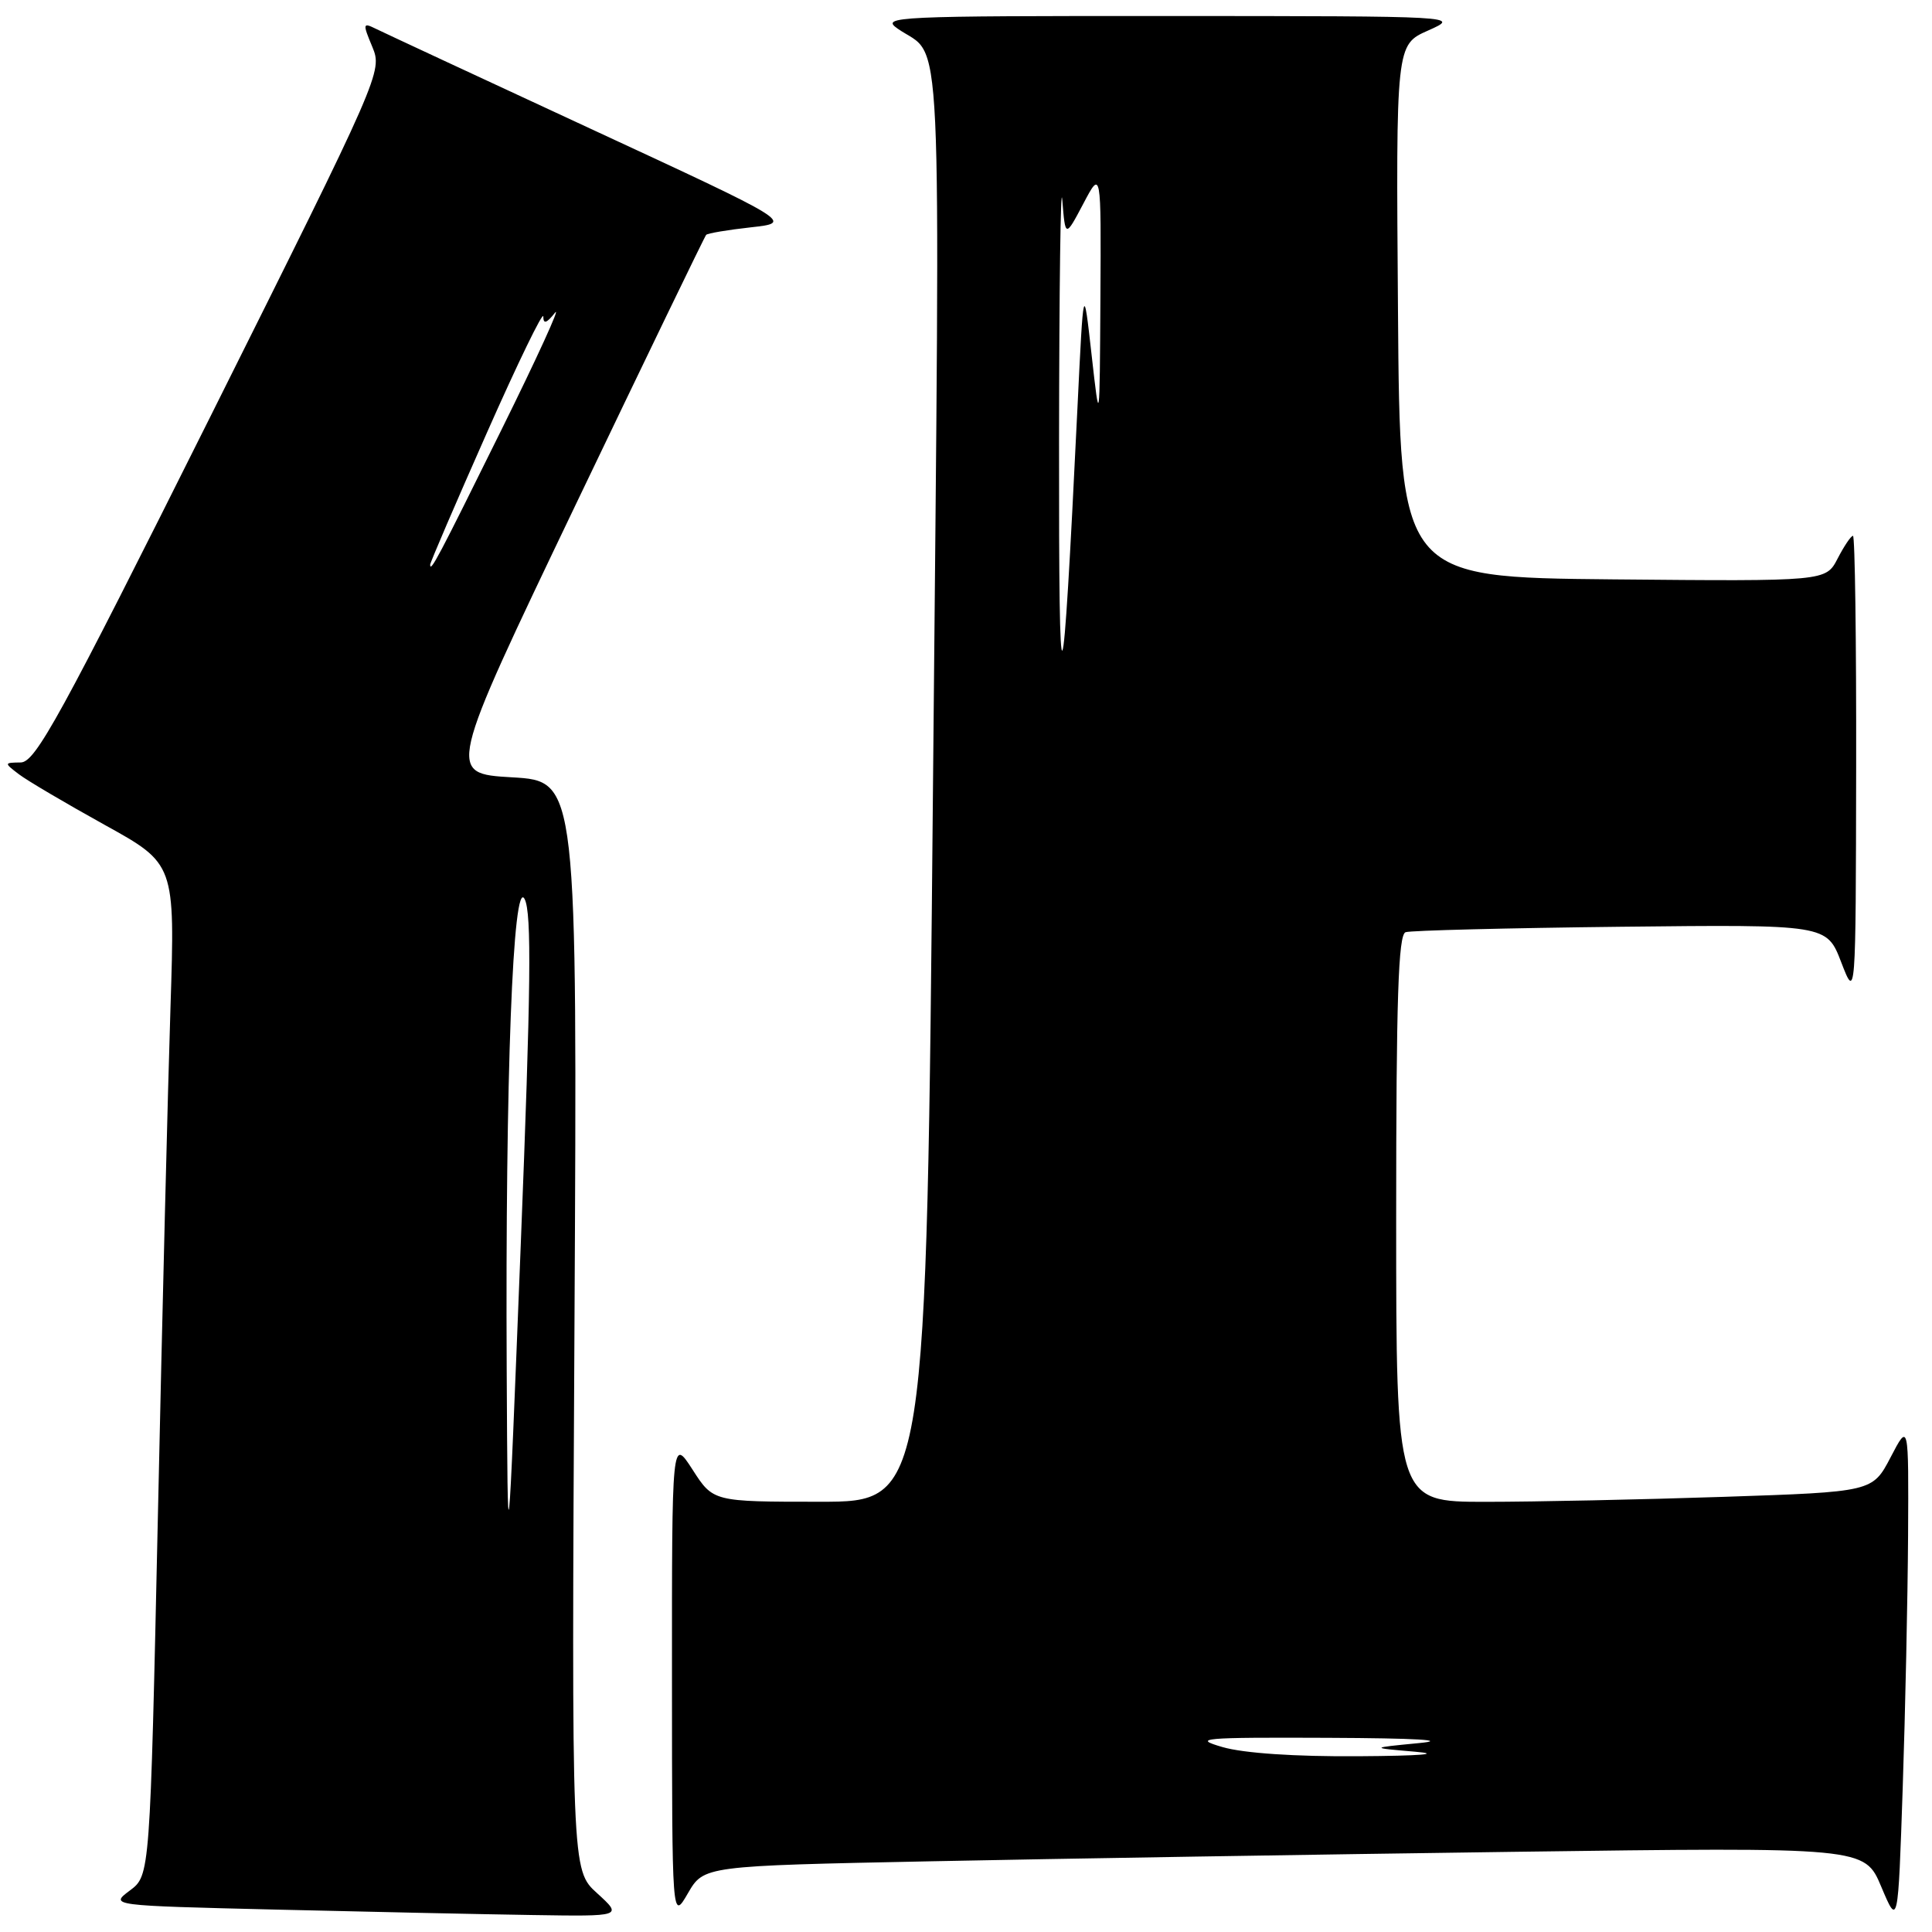 <?xml version="1.0" encoding="UTF-8" standalone="no"?>
<!DOCTYPE svg PUBLIC "-//W3C//DTD SVG 1.1//EN" "http://www.w3.org/Graphics/SVG/1.1/DTD/svg11.dtd" >
<svg xmlns="http://www.w3.org/2000/svg" xmlns:xlink="http://www.w3.org/1999/xlink" version="1.1" viewBox="0 0 256 256">
 <g >
 <path fill="currentColor"
d=" M 252.83 203.50 C 252.91 188.50 252.91 188.50 250.52 193.09 C 248.12 197.68 248.12 197.68 228.40 198.34 C 217.55 198.70 203.35 199.00 196.84 199.00 C 185.00 199.00 185.00 199.00 185.00 161.47 C 185.00 132.33 185.28 123.84 186.25 123.52 C 186.94 123.29 199.77 122.97 214.77 122.80 C 242.05 122.50 242.05 122.50 243.97 127.50 C 245.90 132.50 245.90 132.50 245.95 101.75 C 245.98 84.84 245.79 71.00 245.53 71.00 C 245.26 71.00 244.35 72.36 243.49 74.02 C 241.93 77.03 241.93 77.03 213.72 76.77 C 185.50 76.50 185.50 76.50 185.24 41.21 C 184.97 5.93 184.97 5.93 189.24 4.04 C 193.50 2.14 193.50 2.14 155.00 2.12 C 118.50 2.11 116.63 2.19 118.95 3.80 C 124.99 8.00 124.59 -0.51 123.63 103.75 C 122.75 199.00 122.75 199.00 108.63 198.99 C 94.50 198.99 94.50 198.99 91.77 194.74 C 89.03 190.50 89.03 190.50 89.04 222.50 C 89.05 254.50 89.05 254.50 91.15 250.87 C 93.26 247.24 93.26 247.24 123.38 246.63 C 139.95 246.29 174.55 245.73 200.28 245.38 C 247.07 244.75 247.07 244.75 249.28 250.01 C 251.50 255.27 251.50 255.27 252.12 236.89 C 252.46 226.77 252.78 211.75 252.83 203.50 Z  M 79.12 250.86 C 75.73 247.79 75.73 247.79 76.12 175.64 C 76.50 103.50 76.50 103.50 67.86 103.00 C 59.23 102.50 59.23 102.50 76.22 67.00 C 85.57 47.48 93.37 31.33 93.57 31.12 C 93.76 30.91 96.44 30.46 99.51 30.12 C 105.10 29.50 105.10 29.50 78.30 17.08 C 63.56 10.25 50.70 4.26 49.73 3.78 C 48.08 2.97 48.05 3.14 49.33 6.20 C 50.69 9.48 50.53 9.83 27.85 55.25 C 7.95 95.08 4.70 101.00 2.75 101.03 C 0.53 101.06 0.52 101.08 2.50 102.59 C 3.60 103.43 8.71 106.44 13.85 109.29 C 23.20 114.46 23.20 114.46 22.59 133.48 C 22.25 143.94 21.50 174.10 20.93 200.50 C 19.88 248.50 19.88 248.50 17.21 250.50 C 14.54 252.50 14.54 252.50 36.52 253.03 C 48.61 253.32 63.90 253.65 70.50 253.75 C 82.50 253.94 82.50 253.94 79.12 250.86 Z  M 162.00 231.50 C 157.92 230.32 159.23 230.20 176.00 230.27 C 187.68 230.32 192.11 230.58 188.00 230.97 C 181.50 231.60 181.50 231.60 187.50 232.11 C 191.16 232.42 188.23 232.66 180.00 232.71 C 171.60 232.77 164.80 232.31 162.00 231.50 Z  M 140.33 58.50 C 140.35 38.15 140.54 23.75 140.76 26.50 C 141.16 31.50 141.16 31.50 143.54 27.00 C 145.91 22.50 145.91 22.50 145.81 39.50 C 145.71 56.50 145.71 56.50 144.64 47.00 C 143.57 37.50 143.57 37.50 142.77 54.00 C 140.75 95.74 140.29 96.58 140.33 58.50 Z  M 67.14 181.50 C 66.95 142.85 67.97 116.07 69.52 119.14 C 70.46 120.99 70.35 130.90 69.00 165.00 C 67.28 208.50 67.28 208.50 67.14 181.50 Z  M 57.00 74.82 C 57.00 74.54 60.37 66.70 64.49 57.40 C 68.60 48.11 71.98 41.15 71.99 41.94 C 72.00 42.98 72.42 42.85 73.54 41.44 C 74.38 40.37 71.18 47.38 66.42 57.00 C 58.07 73.90 57.00 75.93 57.00 74.82 Z "/>
</g>
</svg>